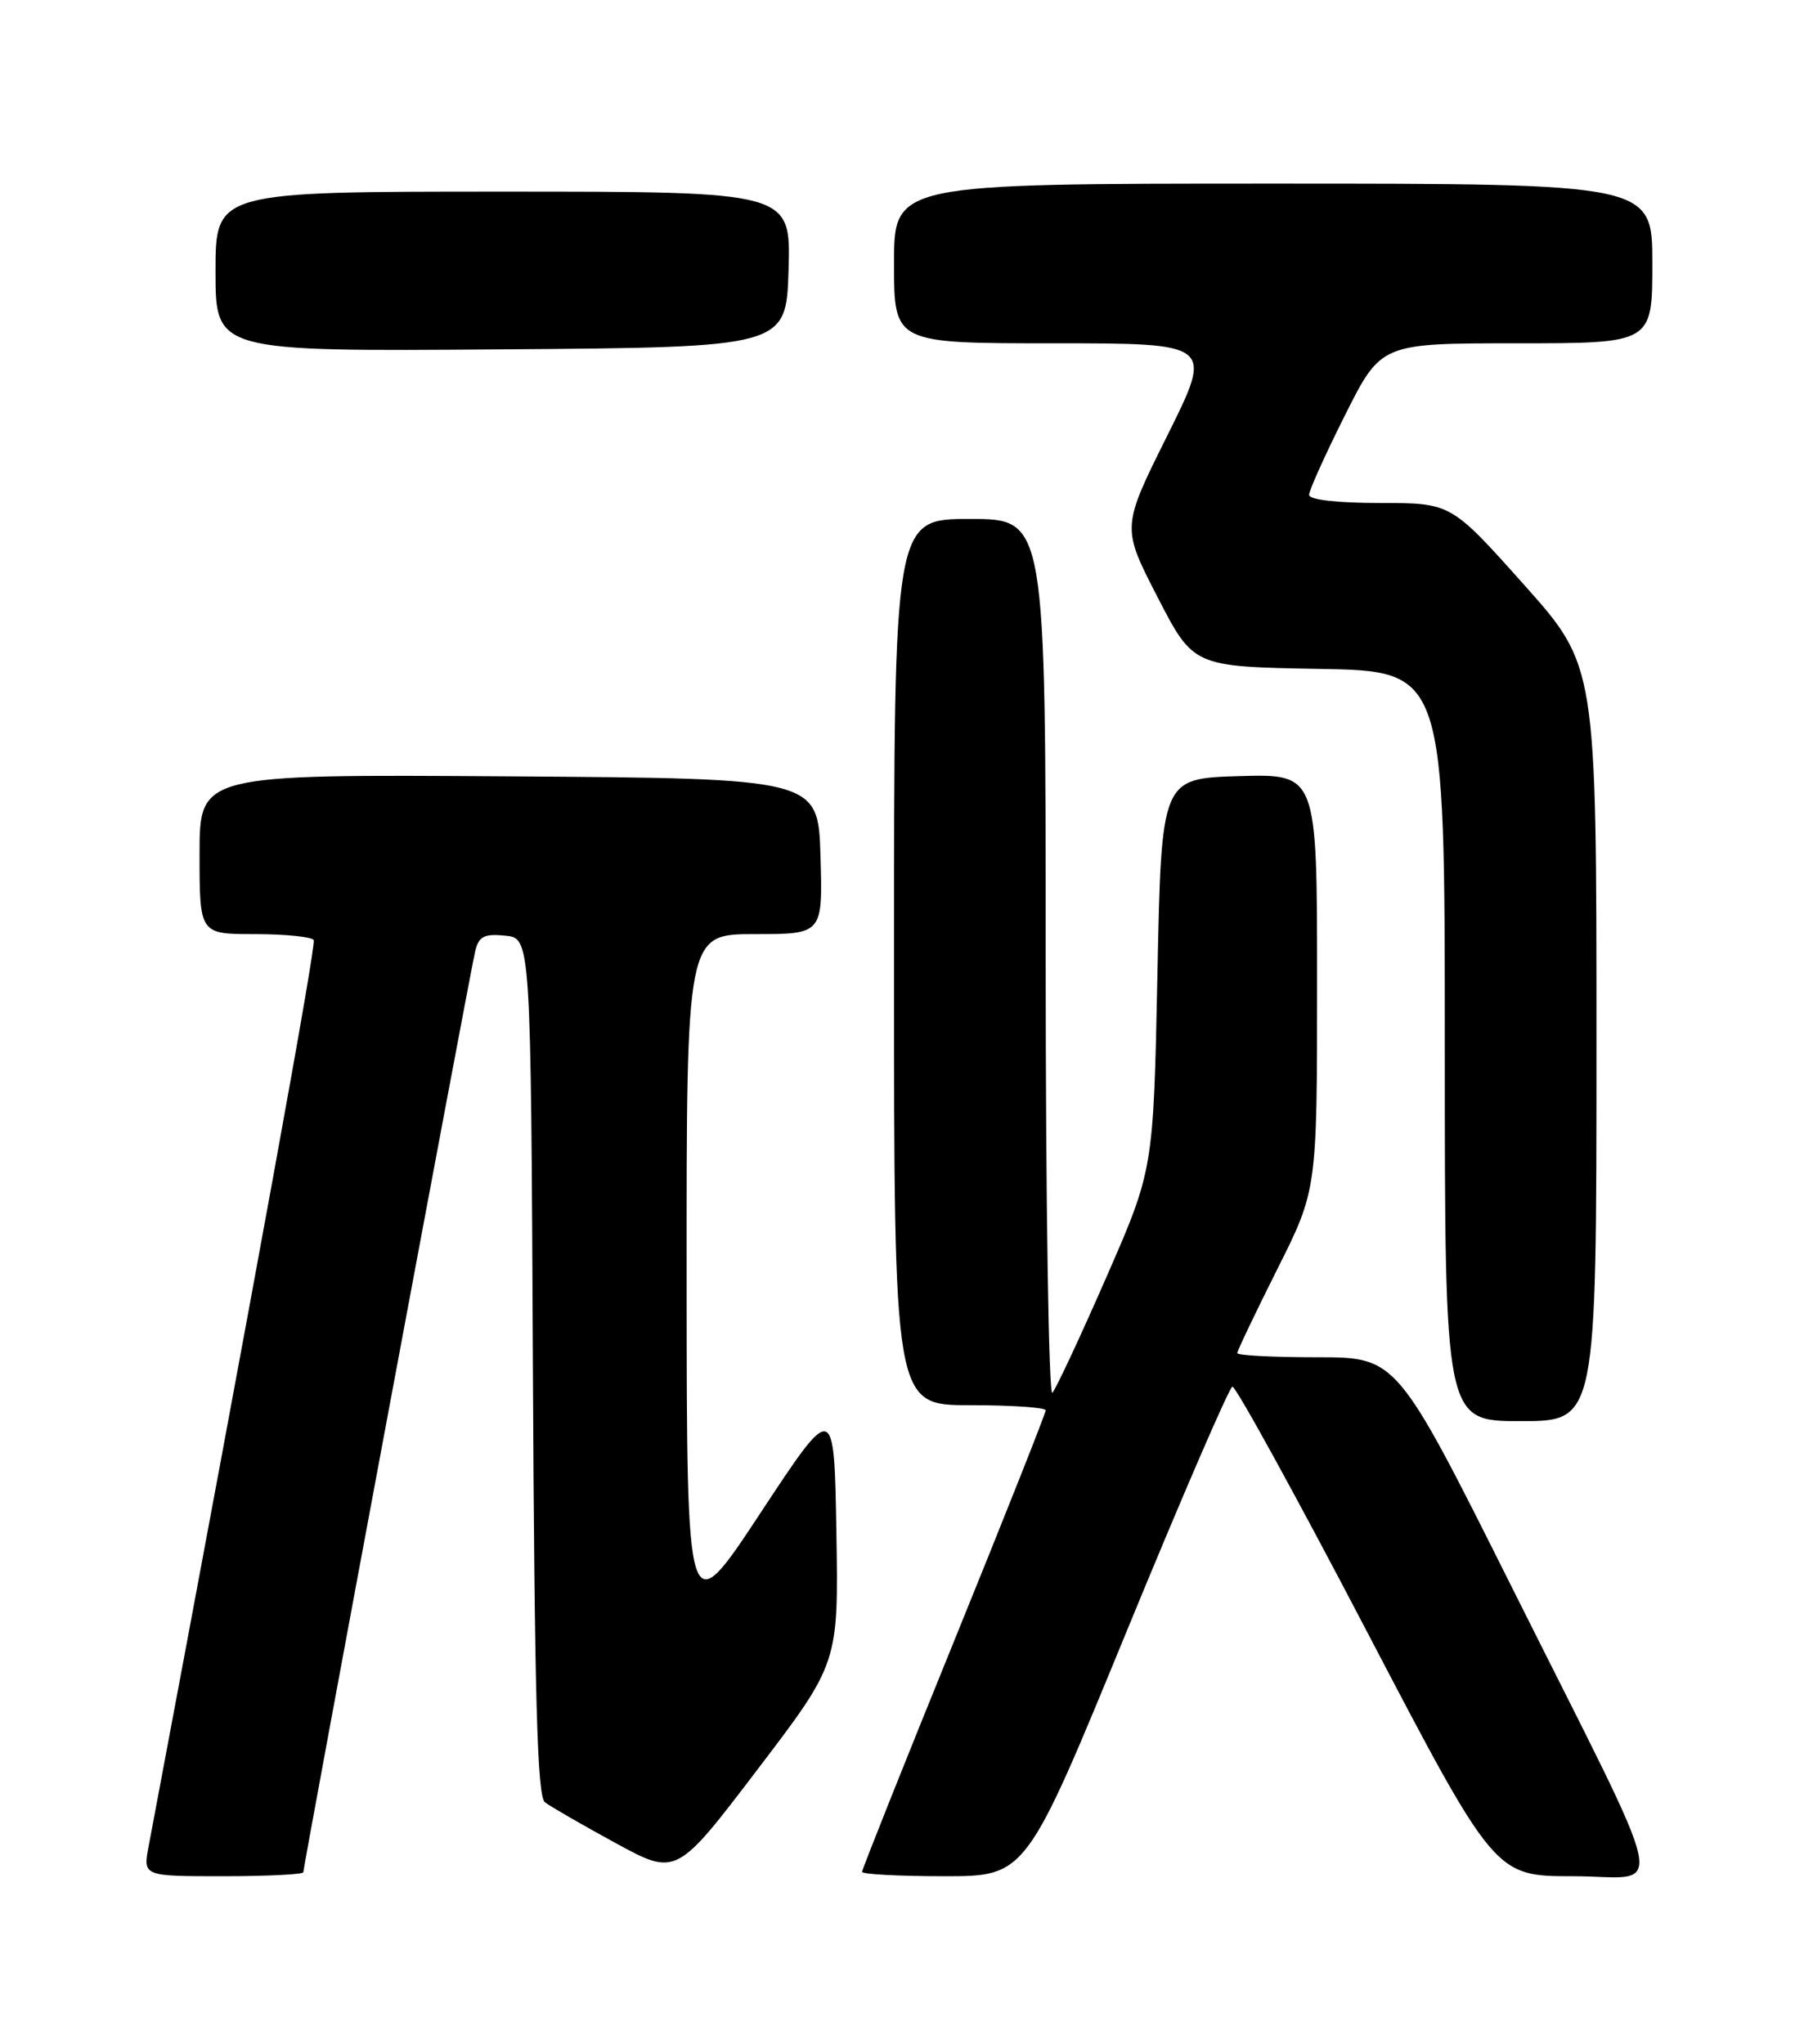 <?xml version="1.0" encoding="UTF-8" standalone="no"?>
<!DOCTYPE svg PUBLIC "-//W3C//DTD SVG 1.1//EN" "http://www.w3.org/Graphics/SVG/1.1/DTD/svg11.dtd" >
<svg xmlns="http://www.w3.org/2000/svg" xmlns:xlink="http://www.w3.org/1999/xlink" version="1.1" viewBox="0 0 226 256">
 <g >
 <path fill="currentColor"
d=" M 38.00 234.50 C 38.00 233.75 58.88 121.88 59.52 119.19 C 59.97 117.28 60.62 116.93 63.28 117.19 C 66.50 117.50 66.50 117.50 66.76 171.13 C 66.96 212.41 67.30 224.99 68.26 225.73 C 68.94 226.26 72.93 228.56 77.11 230.84 C 84.73 234.99 84.73 234.99 94.89 221.64 C 105.05 208.30 105.05 208.30 104.78 191.90 C 104.50 175.50 104.50 175.50 95.27 189.50 C 86.04 203.50 86.04 203.50 86.02 160.25 C 86.00 117.00 86.00 117.00 94.54 117.00 C 103.07 117.00 103.07 117.00 102.79 107.25 C 102.50 97.50 102.50 97.50 63.75 97.24 C 25.00 96.98 25.00 96.98 25.00 106.99 C 25.00 117.00 25.00 117.00 31.94 117.00 C 35.76 117.00 39.07 117.34 39.30 117.75 C 39.62 118.35 32.38 158.11 18.62 231.25 C 17.91 235.00 17.91 235.00 27.95 235.00 C 33.48 235.00 38.00 234.77 38.00 234.50 Z  M 141.10 204.43 C 148.01 187.62 153.99 173.78 154.39 173.68 C 154.79 173.58 162.35 187.34 171.19 204.25 C 187.27 235.00 187.27 235.00 197.09 235.00 C 208.77 235.00 209.70 239.39 189.40 198.80 C 174.99 170.00 174.99 170.00 165.00 170.00 C 159.50 170.00 155.00 169.77 155.00 169.48 C 155.00 169.20 157.25 164.48 160.00 159.00 C 165.00 149.04 165.00 149.04 165.00 122.98 C 165.00 96.93 165.00 96.93 155.25 97.21 C 145.50 97.50 145.50 97.50 145.00 122.00 C 144.50 146.50 144.50 146.50 138.59 160.00 C 135.34 167.43 132.30 173.93 131.84 174.45 C 131.38 174.97 131.00 150.56 131.00 120.20 C 131.00 65.00 131.00 65.00 121.50 65.00 C 112.00 65.00 112.00 65.00 112.00 120.50 C 112.00 176.00 112.00 176.00 121.50 176.00 C 126.72 176.00 131.00 176.29 131.00 176.65 C 131.00 177.01 125.83 190.04 119.50 205.61 C 113.17 221.17 108.00 234.15 108.00 234.45 C 108.00 234.75 112.62 235.00 118.27 235.00 C 128.54 235.00 128.54 235.00 141.10 204.43 Z  M 200.00 130.70 C 200.00 83.40 200.00 83.40 190.89 73.20 C 181.78 63.00 181.78 63.00 172.89 63.00 C 167.51 63.00 164.00 62.60 164.00 61.98 C 164.00 61.42 166.03 56.92 168.51 51.98 C 173.02 43.00 173.02 43.00 190.01 43.00 C 207.00 43.00 207.00 43.00 207.00 33.00 C 207.00 23.00 207.00 23.00 159.50 23.00 C 112.00 23.00 112.00 23.00 112.00 33.00 C 112.00 43.00 112.00 43.00 131.99 43.00 C 151.99 43.00 151.99 43.00 146.25 54.53 C 140.51 66.05 140.51 66.05 145.01 74.78 C 149.50 83.50 149.50 83.50 165.25 83.78 C 181.00 84.05 181.00 84.05 181.00 131.03 C 181.00 178.00 181.00 178.00 190.50 178.00 C 200.00 178.00 200.00 178.00 200.00 130.70 Z  M 98.79 33.75 C 99.07 24.00 99.07 24.00 63.04 24.00 C 27.00 24.00 27.00 24.00 27.00 34.01 C 27.00 44.03 27.00 44.03 62.75 43.76 C 98.50 43.50 98.50 43.50 98.79 33.75 Z "/>
</g>
</svg>